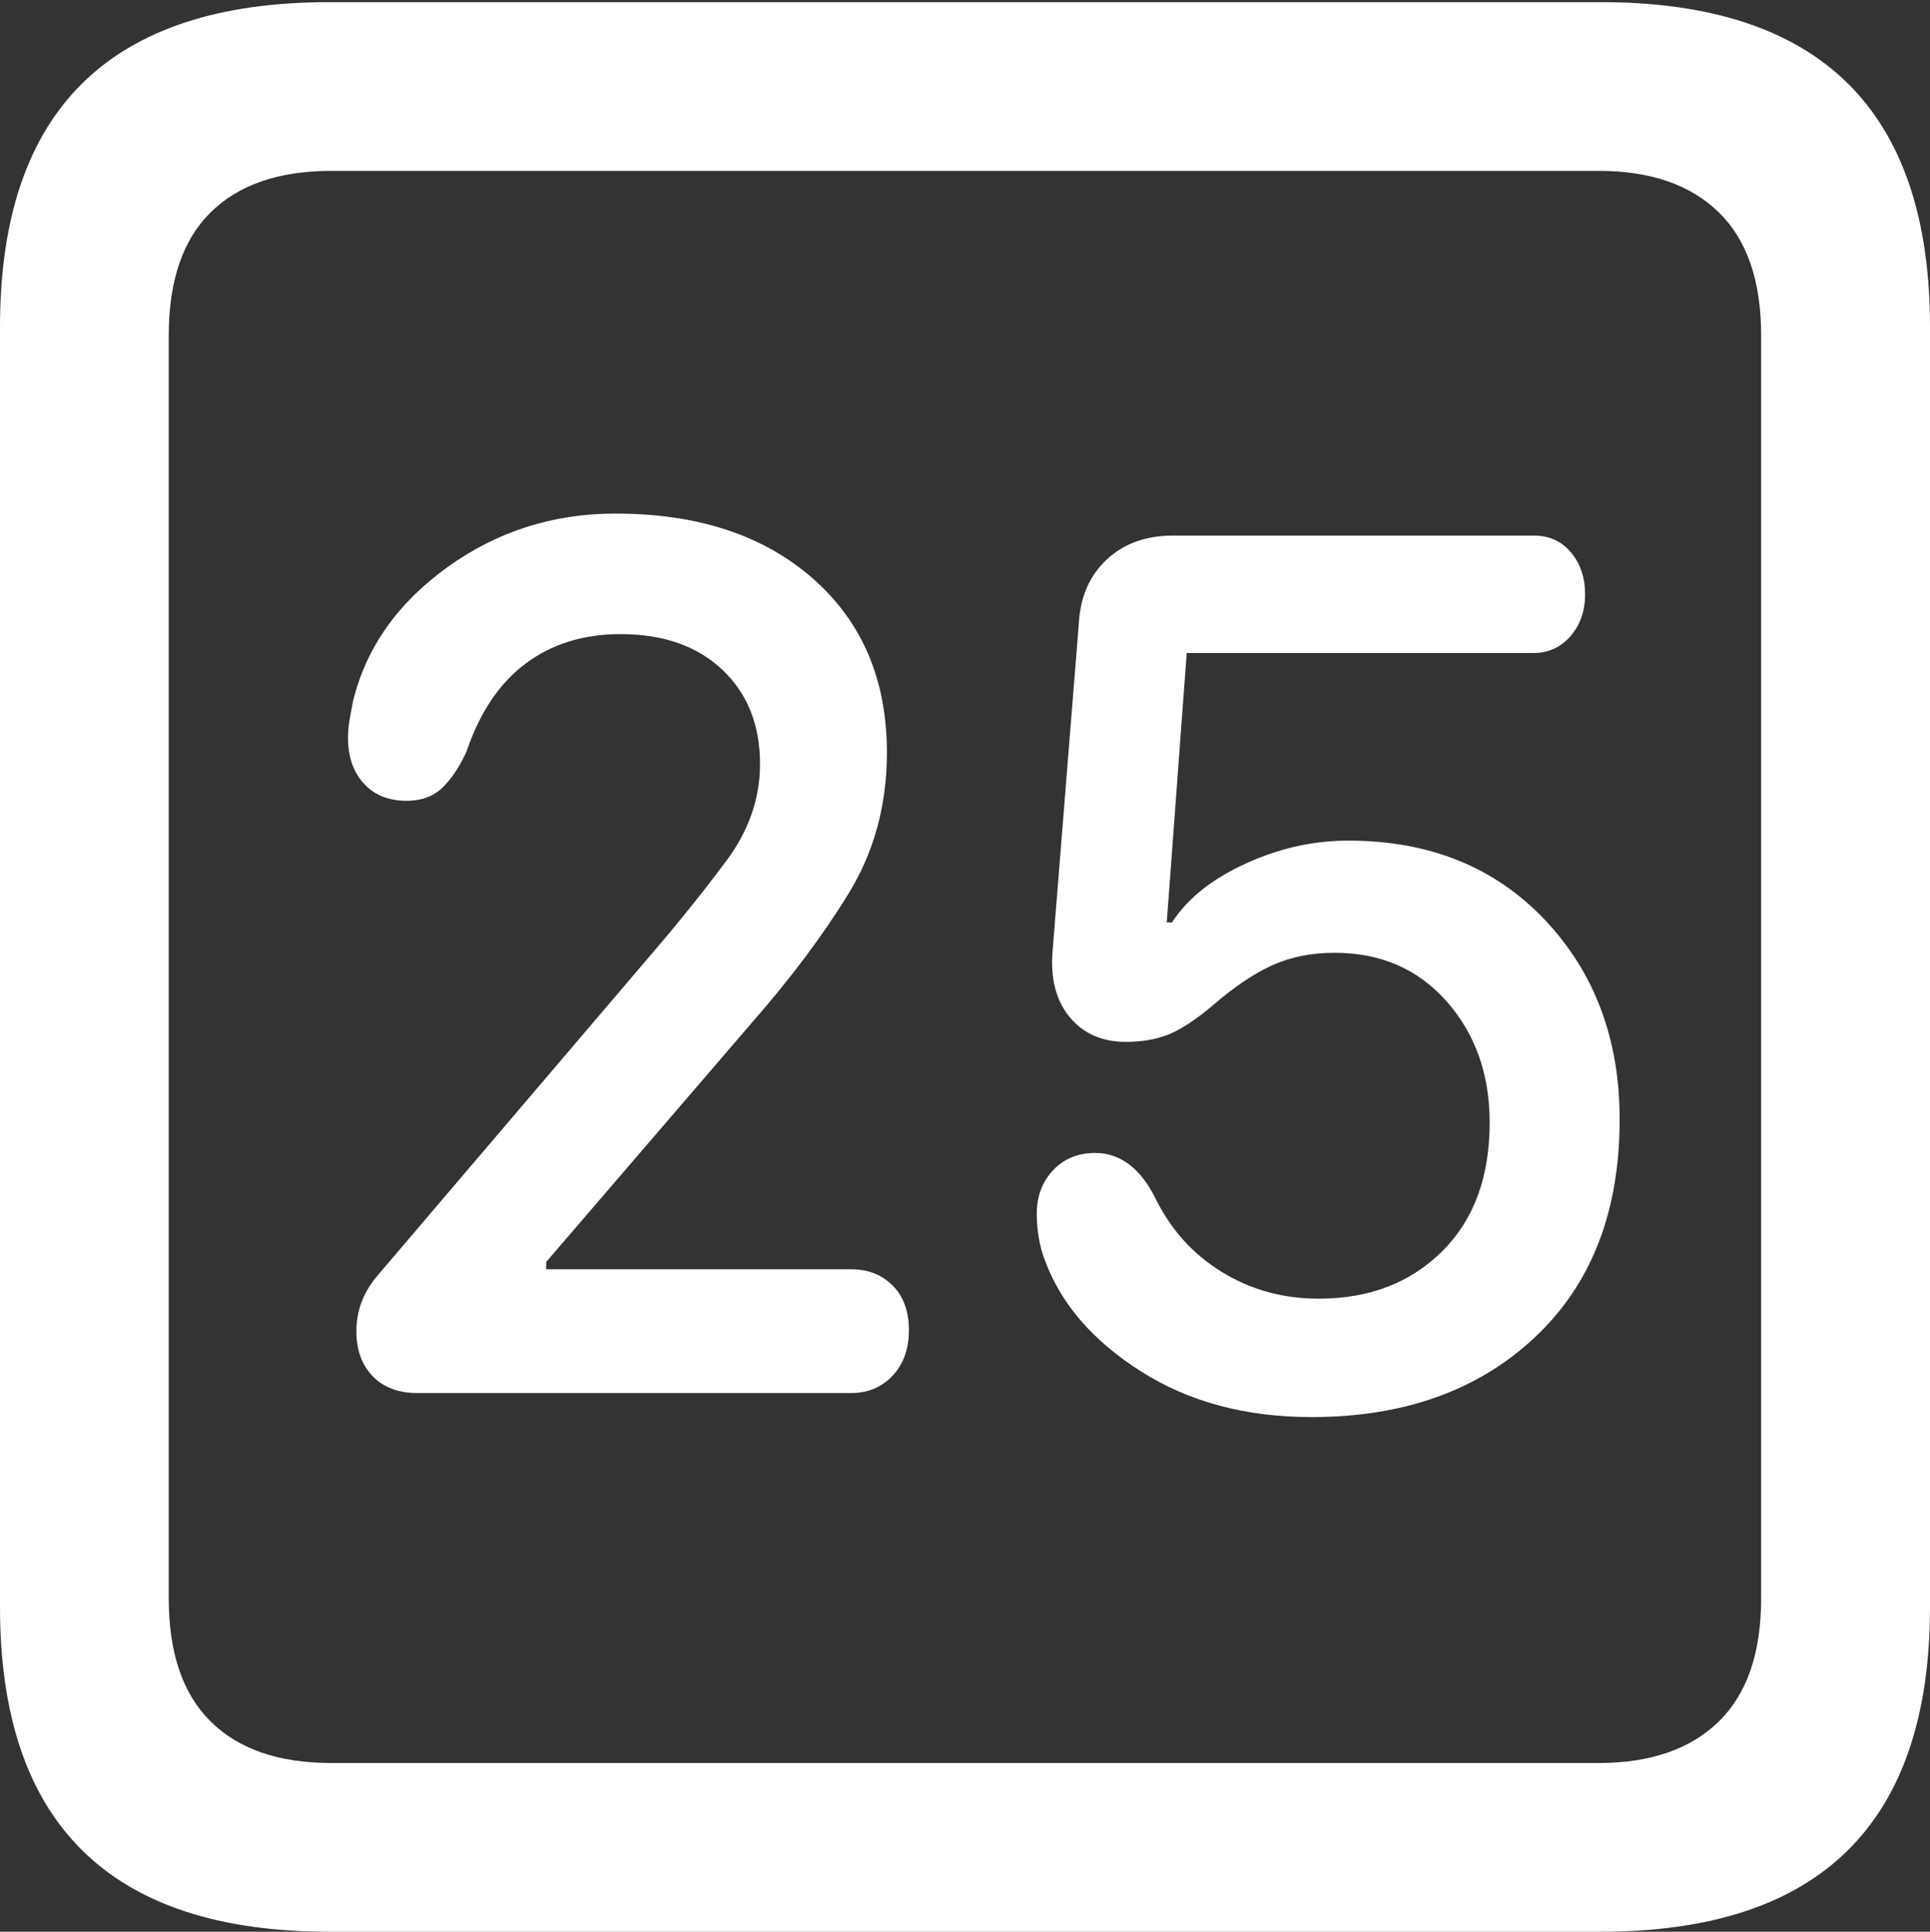 <?xml version="1.0" encoding="UTF-8"?>
<!--Generator: Apple Native CoreSVG 175.5-->
<!DOCTYPE svg
PUBLIC "-//W3C//DTD SVG 1.1//EN"
       "http://www.w3.org/Graphics/SVG/1.1/DTD/svg11.dtd">
<svg version="1.1" xmlns="http://www.w3.org/2000/svg" xmlns:xlink="http://www.w3.org/1999/xlink" width="17.979" height="17.998">
 <rect width="100%" height="100%" fill="#333333" stroke="none"/>
 <g>
  <rect height="17.998" opacity="0" width="17.979" x="0" y="0"/>
  <path d="M3.066 17.998L14.912 17.998Q16.445 17.998 17.212 17.241Q17.979 16.484 17.979 14.971L17.979 3.047Q17.979 1.533 17.212 0.776Q16.445 0.02 14.912 0.02L3.066 0.02Q1.533 0.02 0.767 0.776Q0 1.533 0 3.047L0 14.971Q0 16.484 0.767 17.241Q1.533 17.998 3.066 17.998ZM3.086 16.426Q2.354 16.426 1.963 16.04Q1.572 15.654 1.572 14.893L1.572 3.125Q1.572 2.363 1.963 1.978Q2.354 1.592 3.086 1.592L14.893 1.592Q15.615 1.592 16.011 1.978Q16.406 2.363 16.406 3.125L16.406 14.893Q16.406 15.654 16.011 16.04Q15.615 16.426 14.893 16.426Z" fill="#ffffff"/>
  <path d="M3.887 12.979L7.93 12.979Q8.164 12.979 8.315 12.817Q8.467 12.656 8.467 12.393Q8.467 12.129 8.315 11.977Q8.164 11.826 7.93 11.826L5.088 11.826L5.088 11.758L7.002 9.531Q7.549 8.906 7.905 8.325Q8.262 7.744 8.262 7.012Q8.262 5.996 7.573 5.391Q6.885 4.785 5.732 4.785Q4.863 4.785 4.17 5.283Q3.477 5.781 3.291 6.523Q3.271 6.621 3.257 6.704Q3.242 6.787 3.242 6.875Q3.242 7.139 3.389 7.3Q3.535 7.461 3.789 7.461Q3.994 7.461 4.121 7.339Q4.248 7.217 4.346 7.002Q4.531 6.455 4.897 6.182Q5.264 5.908 5.781 5.908Q6.377 5.908 6.729 6.24Q7.08 6.572 7.08 7.119Q7.08 7.598 6.768 8.018Q6.455 8.438 6.104 8.848L3.525 11.875Q3.32 12.109 3.32 12.402Q3.32 12.666 3.472 12.822Q3.623 12.979 3.887 12.979ZM12.217 13.203Q13.506 13.203 14.297 12.461Q15.088 11.719 15.088 10.43Q15.088 9.307 14.39 8.569Q13.691 7.832 12.559 7.832Q12.07 7.832 11.602 8.047Q11.133 8.262 10.918 8.594L10.869 8.594L11.055 6.084L14.287 6.084Q14.492 6.084 14.629 5.928Q14.766 5.771 14.766 5.537Q14.766 5.303 14.634 5.146Q14.502 4.99 14.287 4.99L10.928 4.99Q10.547 4.99 10.308 5.215Q10.068 5.439 10.049 5.82L9.805 8.867Q9.775 9.248 9.966 9.478Q10.156 9.707 10.488 9.707Q10.713 9.707 10.884 9.639Q11.055 9.57 11.289 9.375Q11.592 9.111 11.851 8.994Q12.109 8.877 12.432 8.877Q13.076 8.877 13.477 9.331Q13.877 9.785 13.877 10.459Q13.877 11.221 13.433 11.66Q12.988 12.1 12.285 12.1Q11.787 12.1 11.382 11.851Q10.977 11.602 10.762 11.162Q10.654 10.947 10.513 10.845Q10.371 10.742 10.205 10.742Q9.961 10.742 9.81 10.903Q9.658 11.065 9.658 11.309Q9.658 11.426 9.678 11.538Q9.697 11.65 9.736 11.748Q9.961 12.354 10.63 12.778Q11.299 13.203 12.217 13.203Z" fill="#ffffff"/>
 </g>
</svg>
